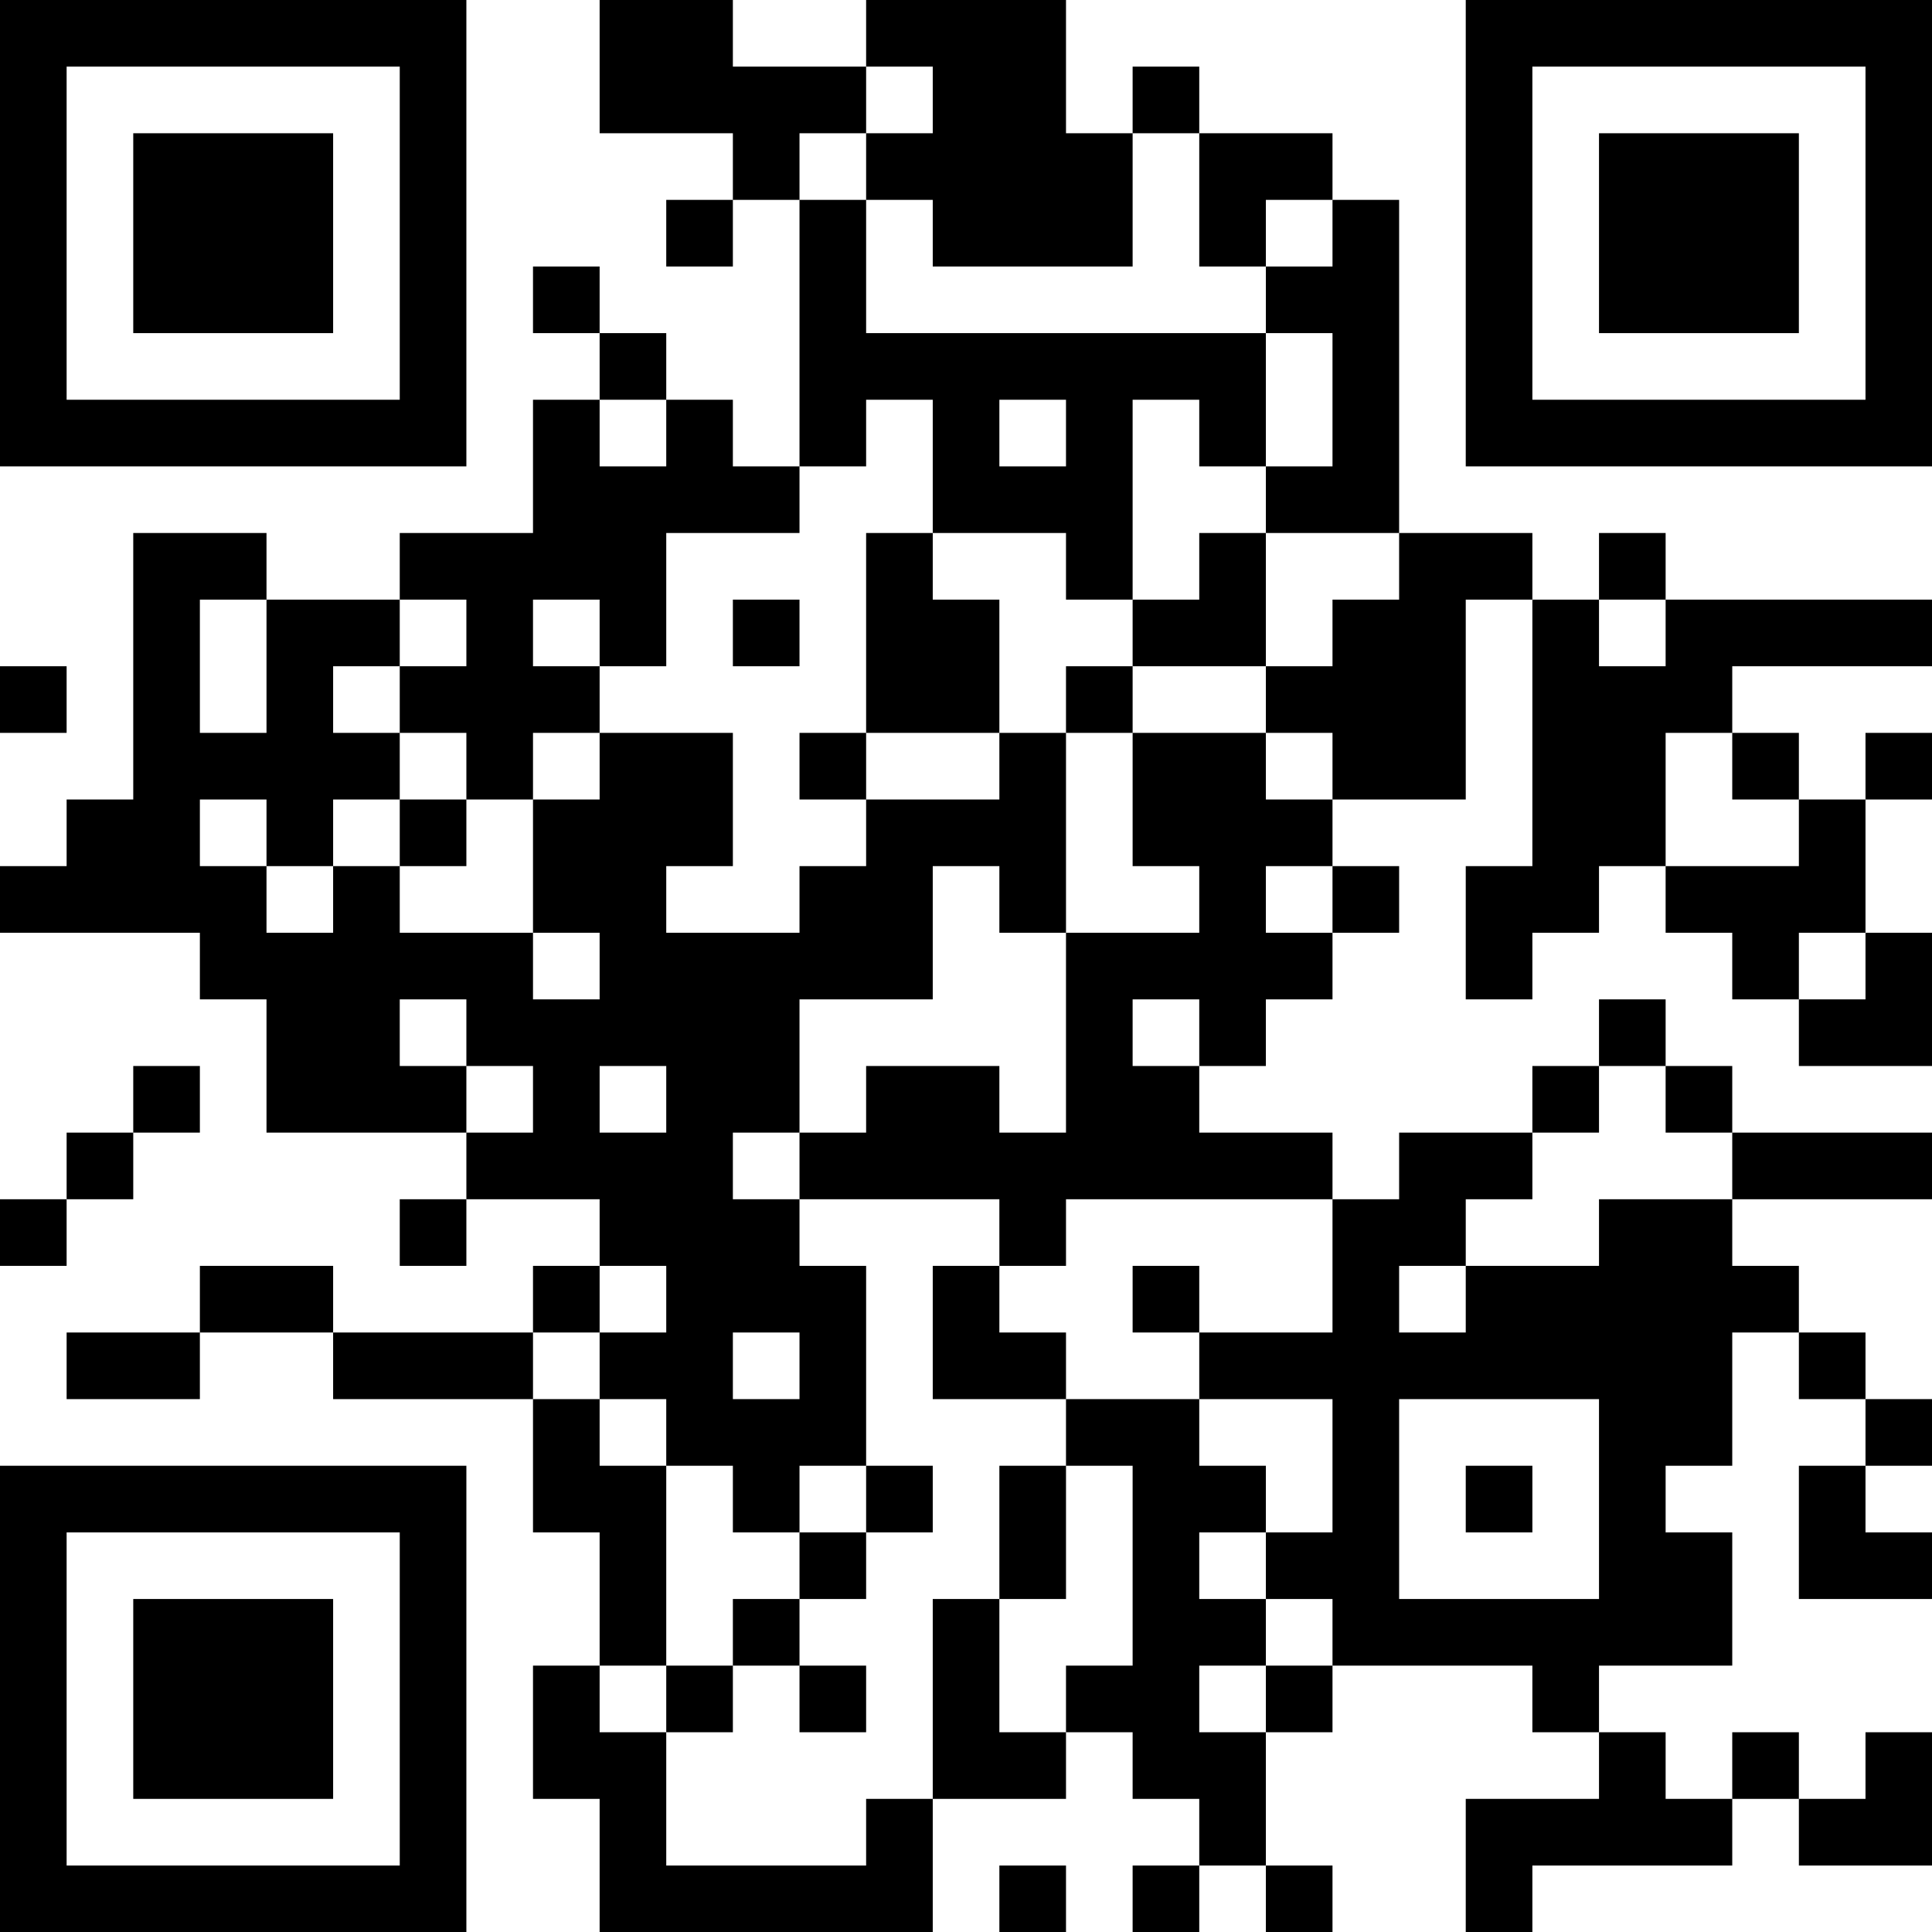 <?xml version="1.0" encoding="UTF-8"?>
<svg xmlns="http://www.w3.org/2000/svg" version="1.1" width="200" height="200" viewBox="0 0 200 200"><rect x="0" y="0" width="200" height="200" fill="#ffffff"/><g transform="scale(6.897)"><g transform="translate(0,0)"><path fill-rule="evenodd" d="M9 0L9 2L11 2L11 3L10 3L10 4L11 4L11 3L12 3L12 7L11 7L11 6L10 6L10 5L9 5L9 4L8 4L8 5L9 5L9 6L8 6L8 8L6 8L6 9L4 9L4 8L2 8L2 12L1 12L1 13L0 13L0 14L3 14L3 15L4 15L4 17L7 17L7 18L6 18L6 19L7 19L7 18L9 18L9 19L8 19L8 20L5 20L5 19L3 19L3 20L1 20L1 21L3 21L3 20L5 20L5 21L8 21L8 23L9 23L9 25L8 25L8 27L9 27L9 29L14 29L14 27L16 27L16 26L17 26L17 27L18 27L18 28L17 28L17 29L18 29L18 28L19 28L19 29L20 29L20 28L19 28L19 26L20 26L20 25L23 25L23 26L24 26L24 27L22 27L22 29L23 29L23 28L26 28L26 27L27 27L27 28L29 28L29 26L28 26L28 27L27 27L27 26L26 26L26 27L25 27L25 26L24 26L24 25L26 25L26 23L25 23L25 22L26 22L26 20L27 20L27 21L28 21L28 22L27 22L27 24L29 24L29 23L28 23L28 22L29 22L29 21L28 21L28 20L27 20L27 19L26 19L26 18L29 18L29 17L26 17L26 16L25 16L25 15L24 15L24 16L23 16L23 17L21 17L21 18L20 18L20 17L18 17L18 16L19 16L19 15L20 15L20 14L21 14L21 13L20 13L20 12L22 12L22 9L23 9L23 13L22 13L22 15L23 15L23 14L24 14L24 13L25 13L25 14L26 14L26 15L27 15L27 16L29 16L29 14L28 14L28 12L29 12L29 11L28 11L28 12L27 12L27 11L26 11L26 10L29 10L29 9L25 9L25 8L24 8L24 9L23 9L23 8L21 8L21 3L20 3L20 2L18 2L18 1L17 1L17 2L16 2L16 0L13 0L13 1L11 1L11 0ZM13 1L13 2L12 2L12 3L13 3L13 5L19 5L19 7L18 7L18 6L17 6L17 9L16 9L16 8L14 8L14 6L13 6L13 7L12 7L12 8L10 8L10 10L9 10L9 9L8 9L8 10L9 10L9 11L8 11L8 12L7 12L7 11L6 11L6 10L7 10L7 9L6 9L6 10L5 10L5 11L6 11L6 12L5 12L5 13L4 13L4 12L3 12L3 13L4 13L4 14L5 14L5 13L6 13L6 14L8 14L8 15L9 15L9 14L8 14L8 12L9 12L9 11L11 11L11 13L10 13L10 14L12 14L12 13L13 13L13 12L15 12L15 11L16 11L16 14L15 14L15 13L14 13L14 15L12 15L12 17L11 17L11 18L12 18L12 19L13 19L13 22L12 22L12 23L11 23L11 22L10 22L10 21L9 21L9 20L10 20L10 19L9 19L9 20L8 20L8 21L9 21L9 22L10 22L10 25L9 25L9 26L10 26L10 28L13 28L13 27L14 27L14 24L15 24L15 26L16 26L16 25L17 25L17 22L16 22L16 21L18 21L18 22L19 22L19 23L18 23L18 24L19 24L19 25L18 25L18 26L19 26L19 25L20 25L20 24L19 24L19 23L20 23L20 21L18 21L18 20L20 20L20 18L16 18L16 19L15 19L15 18L12 18L12 17L13 17L13 16L15 16L15 17L16 17L16 14L18 14L18 13L17 13L17 11L19 11L19 12L20 12L20 11L19 11L19 10L20 10L20 9L21 9L21 8L19 8L19 7L20 7L20 5L19 5L19 4L20 4L20 3L19 3L19 4L18 4L18 2L17 2L17 4L14 4L14 3L13 3L13 2L14 2L14 1ZM9 6L9 7L10 7L10 6ZM15 6L15 7L16 7L16 6ZM13 8L13 11L12 11L12 12L13 12L13 11L15 11L15 9L14 9L14 8ZM18 8L18 9L17 9L17 10L16 10L16 11L17 11L17 10L19 10L19 8ZM3 9L3 11L4 11L4 9ZM11 9L11 10L12 10L12 9ZM24 9L24 10L25 10L25 9ZM0 10L0 11L1 11L1 10ZM25 11L25 13L27 13L27 12L26 12L26 11ZM6 12L6 13L7 13L7 12ZM19 13L19 14L20 14L20 13ZM27 14L27 15L28 15L28 14ZM6 15L6 16L7 16L7 17L8 17L8 16L7 16L7 15ZM17 15L17 16L18 16L18 15ZM2 16L2 17L1 17L1 18L0 18L0 19L1 19L1 18L2 18L2 17L3 17L3 16ZM9 16L9 17L10 17L10 16ZM24 16L24 17L23 17L23 18L22 18L22 19L21 19L21 20L22 20L22 19L24 19L24 18L26 18L26 17L25 17L25 16ZM14 19L14 21L16 21L16 20L15 20L15 19ZM17 19L17 20L18 20L18 19ZM11 20L11 21L12 21L12 20ZM21 21L21 24L24 24L24 21ZM13 22L13 23L12 23L12 24L11 24L11 25L10 25L10 26L11 26L11 25L12 25L12 26L13 26L13 25L12 25L12 24L13 24L13 23L14 23L14 22ZM15 22L15 24L16 24L16 22ZM22 22L22 23L23 23L23 22ZM15 28L15 29L16 29L16 28ZM0 0L0 7L7 7L7 0ZM1 1L1 6L6 6L6 1ZM2 2L2 5L5 5L5 2ZM22 0L22 7L29 7L29 0ZM23 1L23 6L28 6L28 1ZM24 2L24 5L27 5L27 2ZM0 22L0 29L7 29L7 22ZM1 23L1 28L6 28L6 23ZM2 24L2 27L5 27L5 24Z" fill="#000000"/></g></g></svg>
